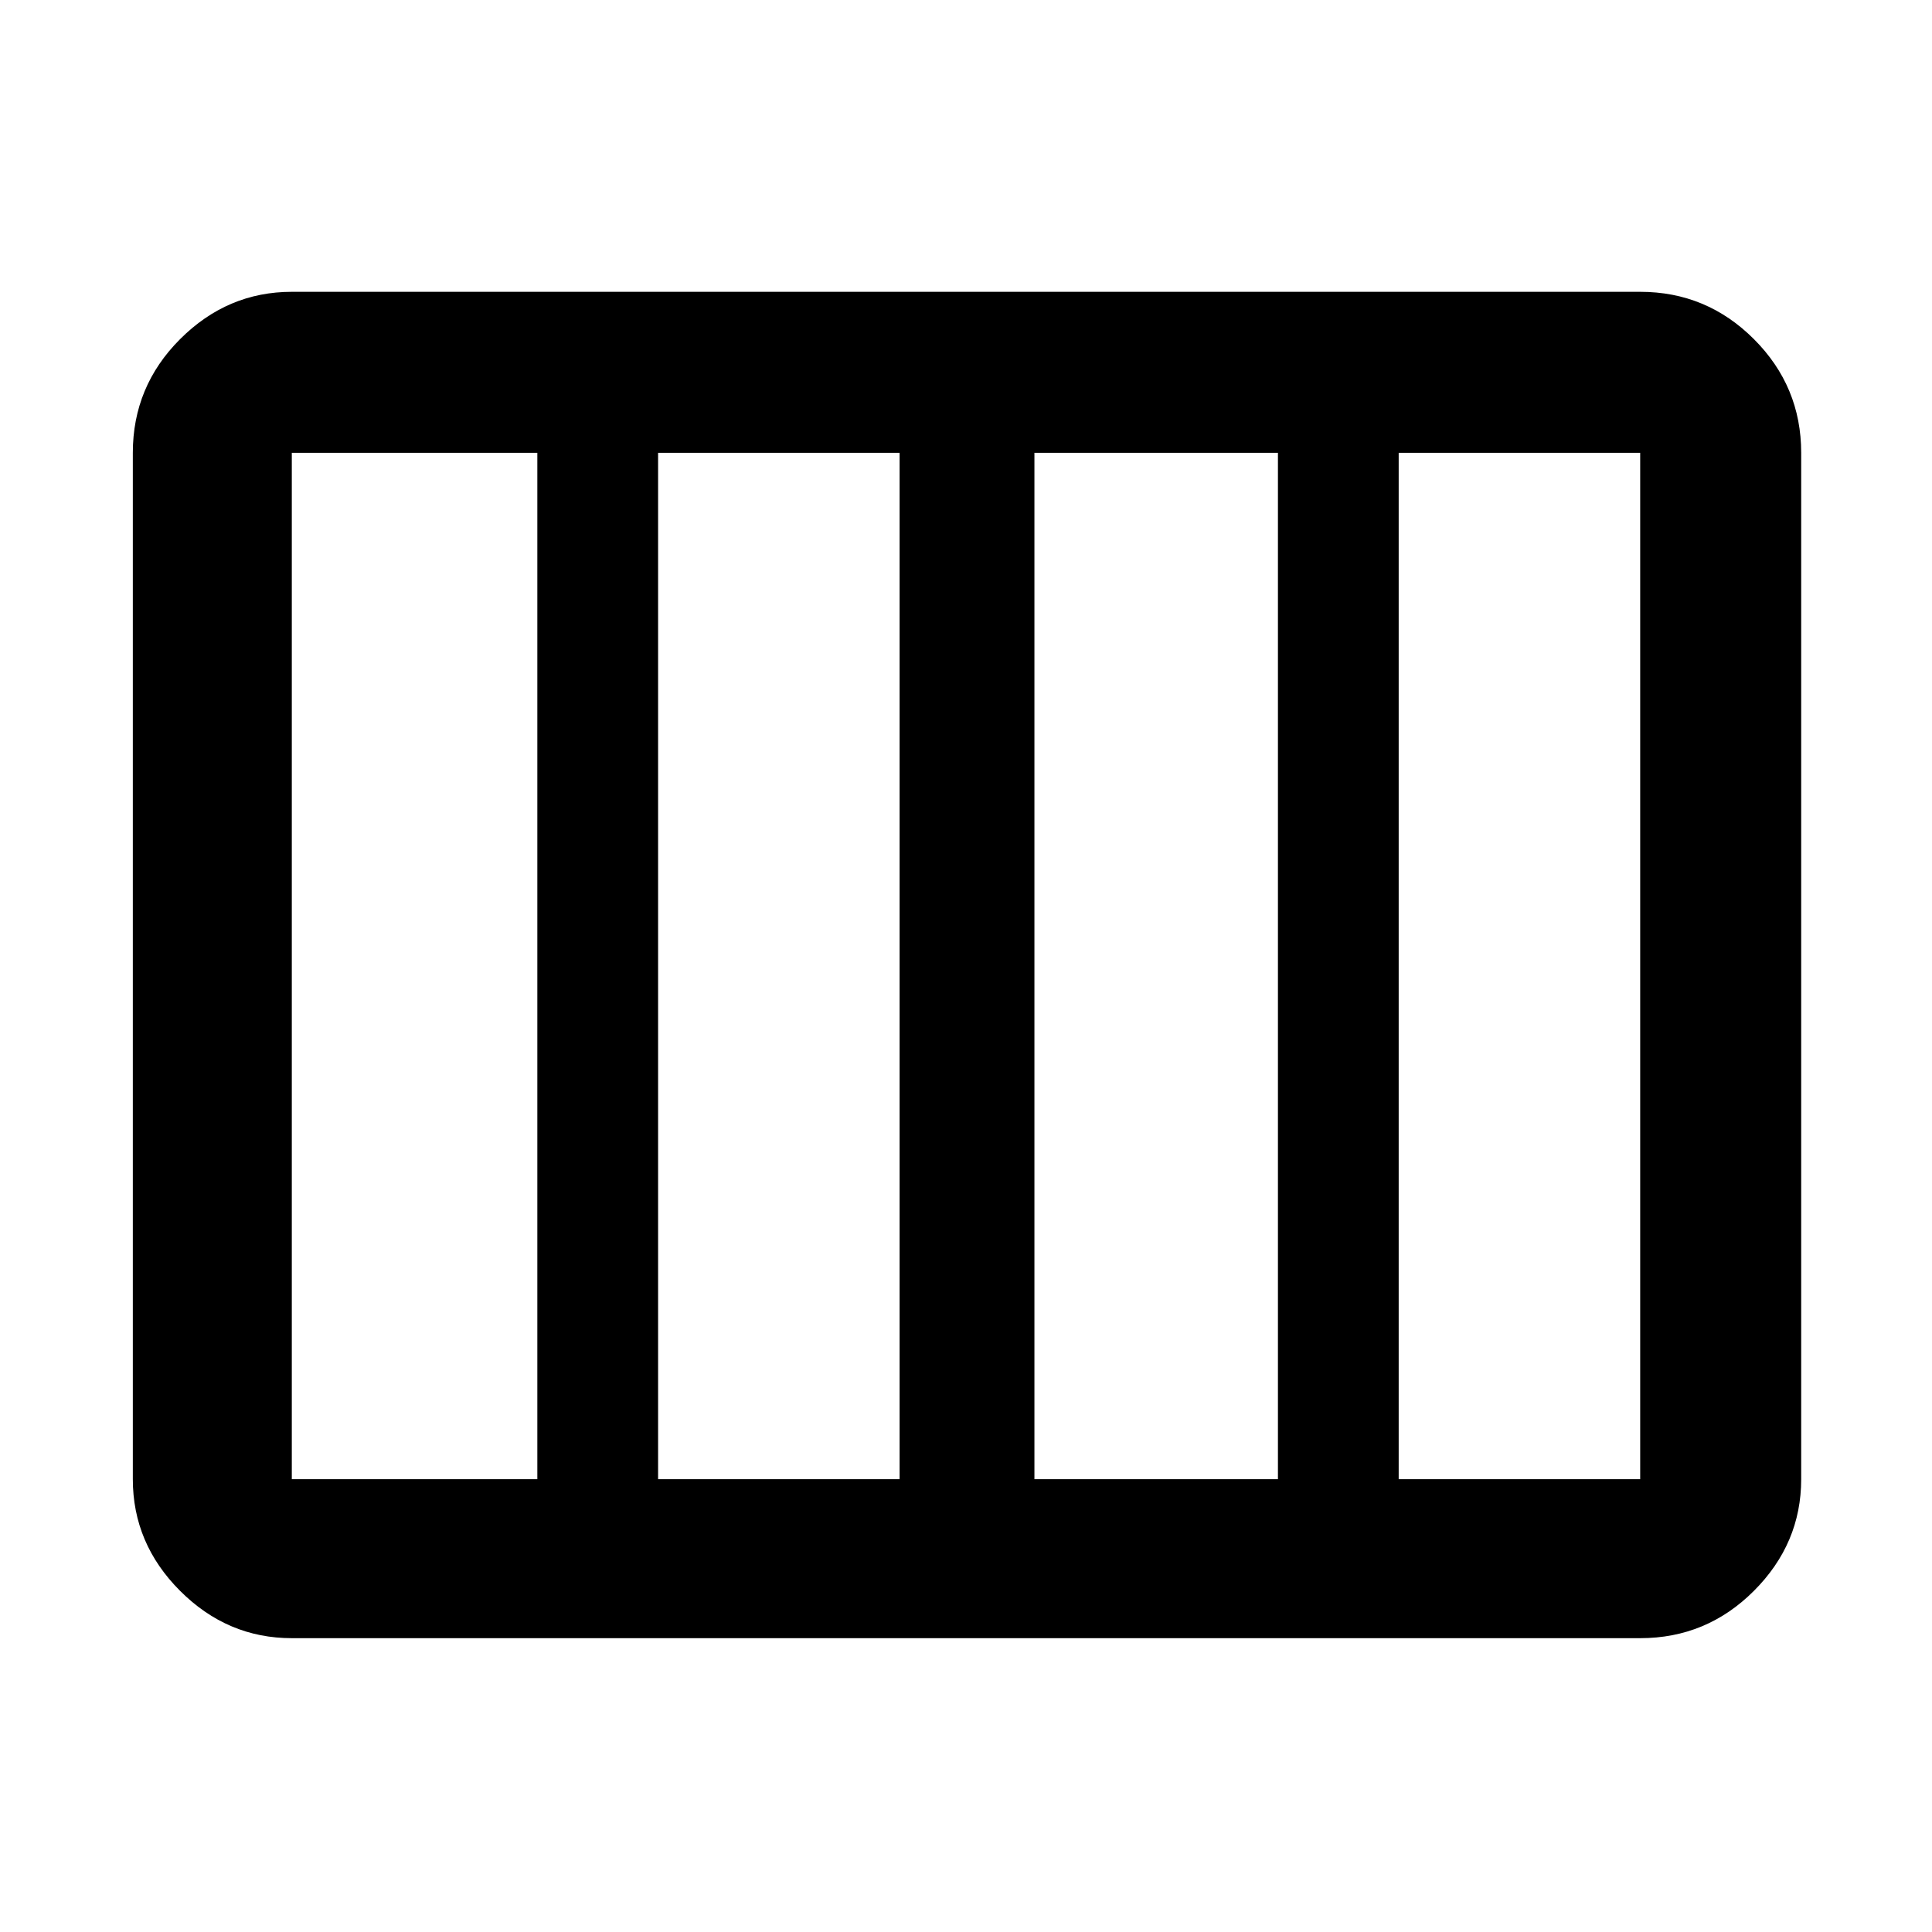 <svg xmlns="http://www.w3.org/2000/svg" height="48" width="48"><path d="M7.25 40.7Q5.65 40.7 4.475 39.525Q3.3 38.35 3.3 36.75V11.25Q3.3 9.6 4.475 8.425Q5.65 7.25 7.25 7.25H40.75Q42.4 7.25 43.575 8.425Q44.75 9.6 44.75 11.25V36.75Q44.75 38.35 43.575 39.525Q42.4 40.7 40.75 40.7ZM25.7 36.75H31.75Q31.75 36.75 31.75 36.75Q31.75 36.75 31.75 36.75V11.25Q31.75 11.25 31.75 11.25Q31.75 11.25 31.75 11.25H25.7Q25.7 11.25 25.7 11.25Q25.7 11.25 25.7 11.25V36.75Q25.7 36.75 25.7 36.75Q25.7 36.75 25.7 36.75ZM16.35 36.75H22.35Q22.35 36.75 22.35 36.75Q22.35 36.75 22.35 36.75V11.25Q22.35 11.25 22.35 11.25Q22.35 11.25 22.35 11.25H16.35Q16.35 11.25 16.35 11.25Q16.35 11.25 16.35 11.25V36.75Q16.35 36.75 16.35 36.75Q16.35 36.75 16.35 36.75ZM7.25 36.75H13.35Q13.35 36.75 13.35 36.75Q13.35 36.75 13.35 36.75V11.25Q13.35 11.25 13.35 11.25Q13.35 11.25 13.35 11.25H7.25Q7.25 11.25 7.25 11.25Q7.25 11.25 7.25 11.25V36.75Q7.25 36.75 7.25 36.75Q7.25 36.75 7.25 36.75ZM34.75 36.75H40.75Q40.75 36.75 40.75 36.75Q40.75 36.75 40.75 36.75V11.25Q40.75 11.25 40.75 11.25Q40.75 11.25 40.75 11.25H34.75Q34.75 11.25 34.75 11.25Q34.75 11.25 34.75 11.25V36.75Q34.75 36.75 34.75 36.75Q34.75 36.75 34.75 36.75Z"/></svg>
